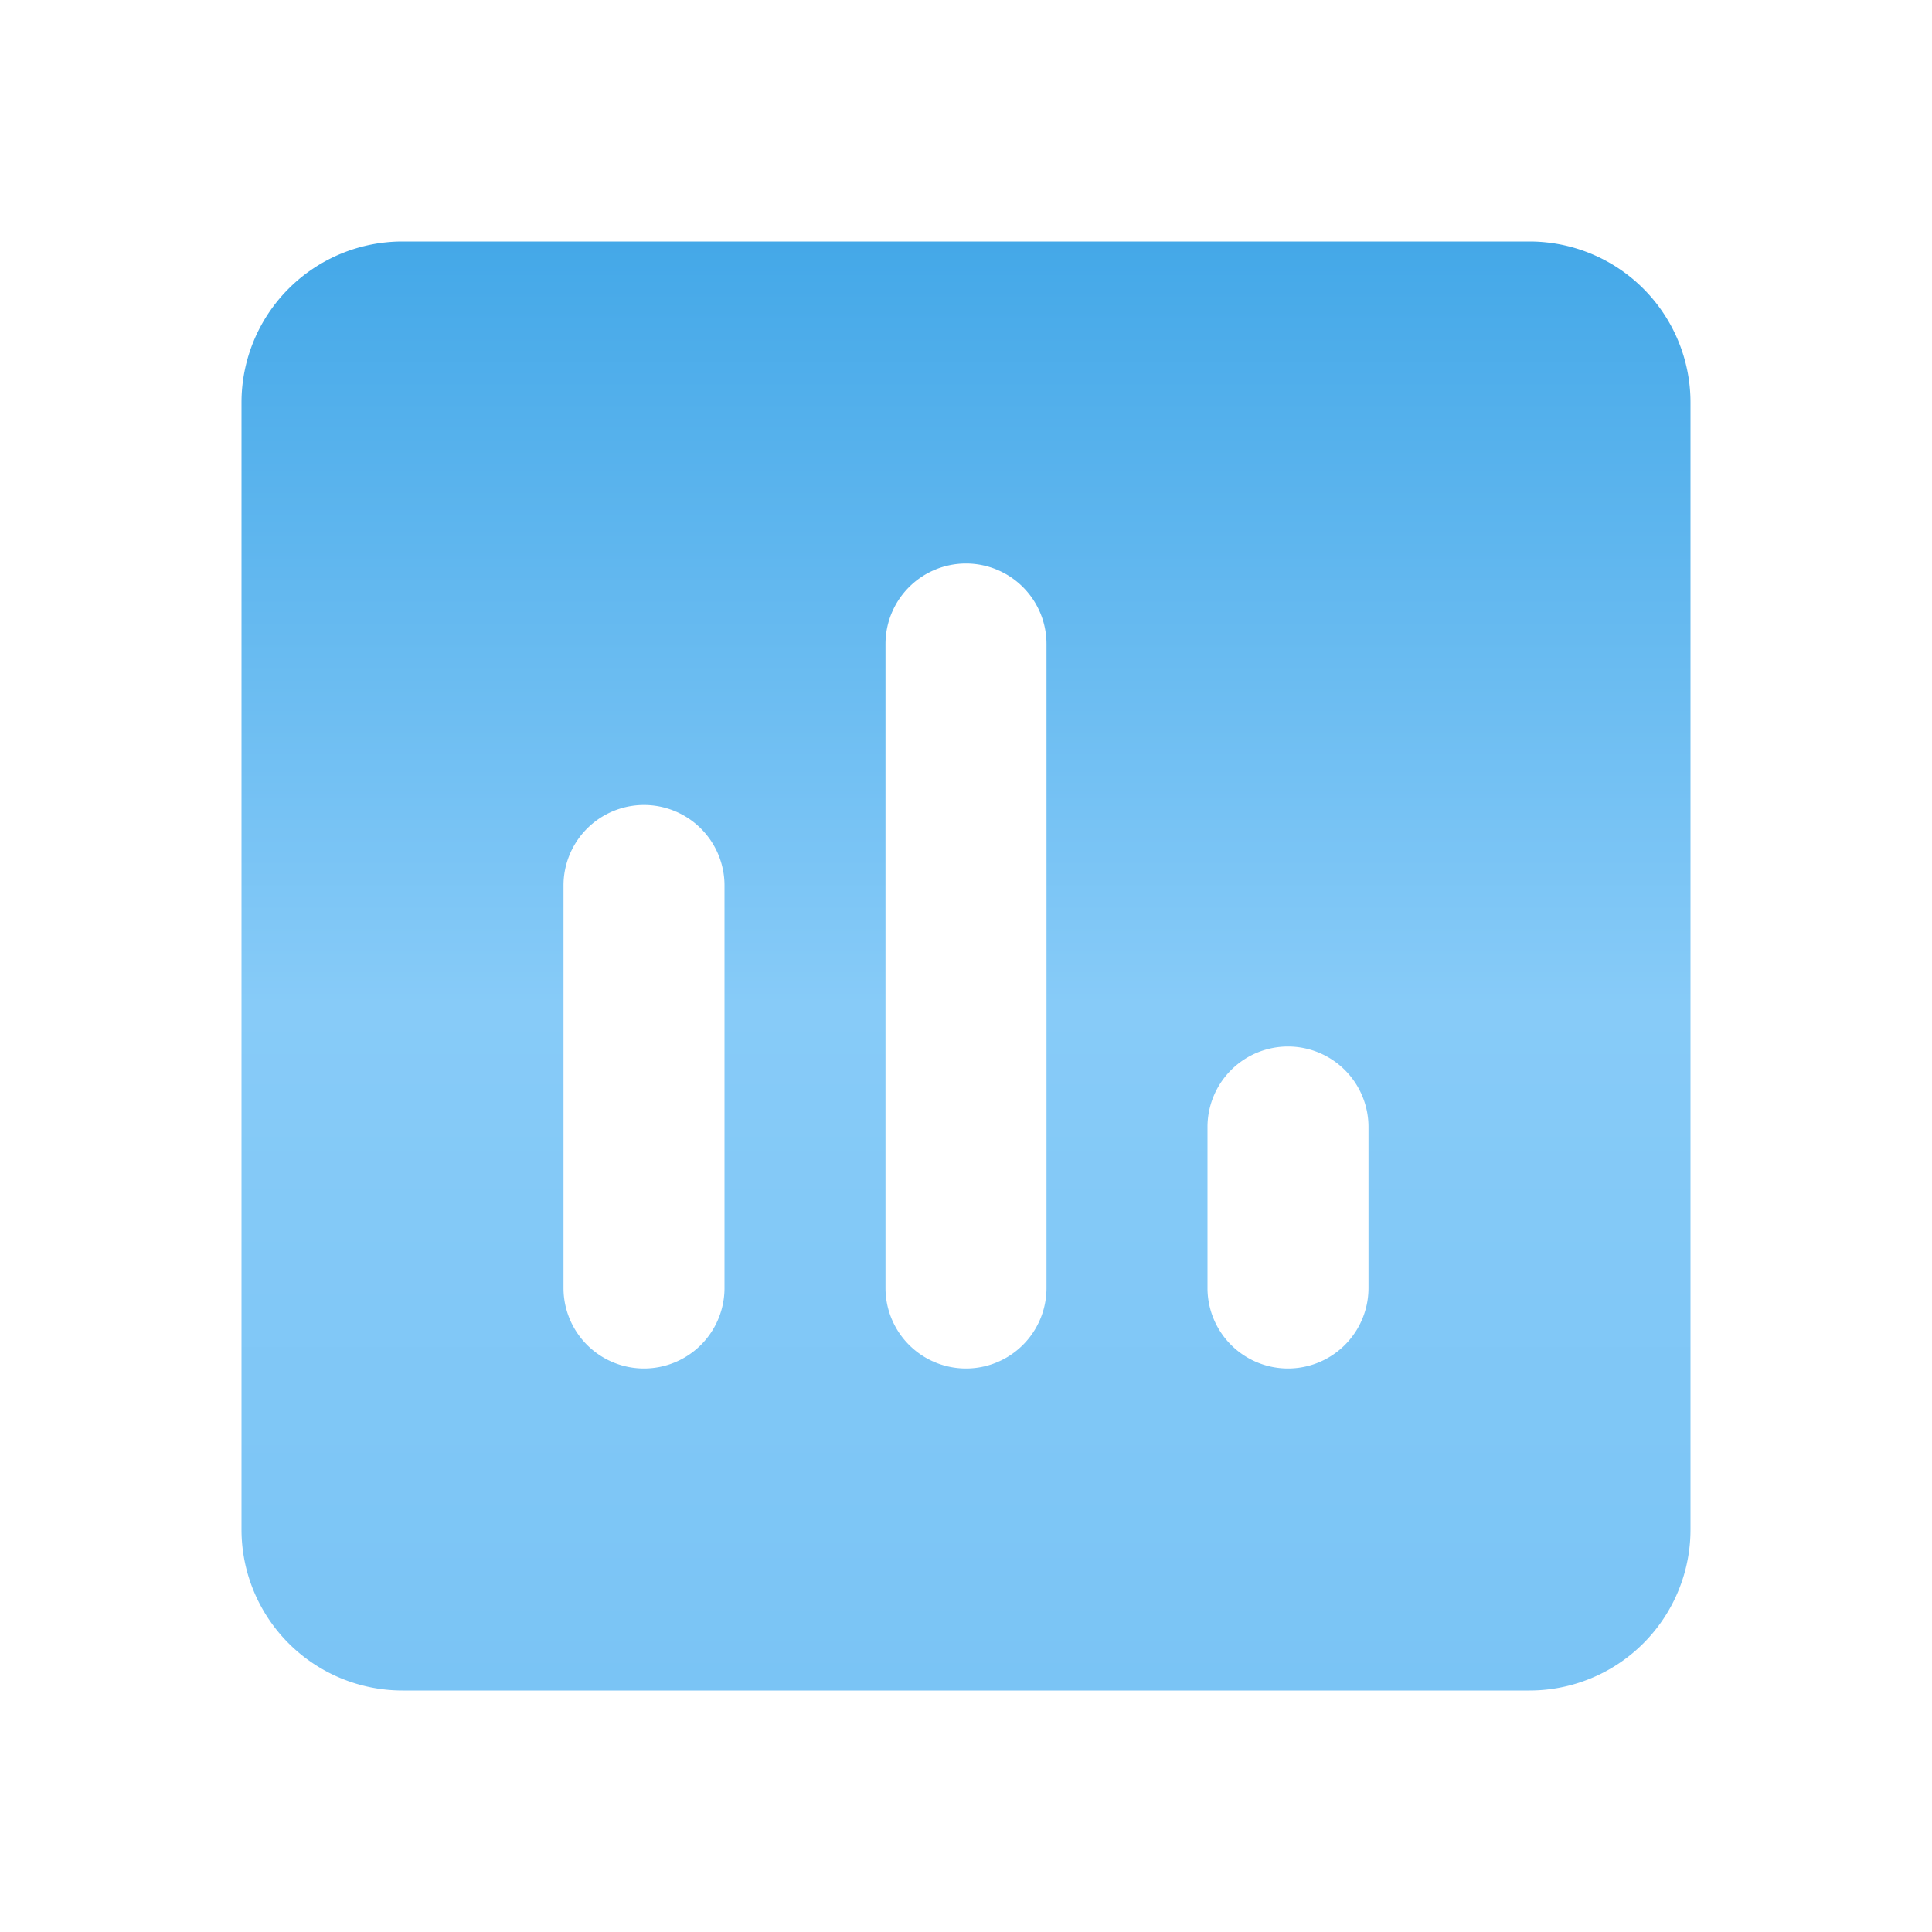 <svg xmlns="http://www.w3.org/2000/svg" xmlns:xlink="http://www.w3.org/1999/xlink" width="24" height="24" viewBox="0 0 24 24">
  <defs>
    <linearGradient id="linear-gradient" x1="0.5" x2="0.5" y2="1" gradientUnits="objectBoundingBox">
      <stop offset="0" stop-color="#44a8e8"/>
      <stop offset="0.527" stop-color="#87cbf8"/>
      <stop offset="1" stop-color="#7ac4f5"/>
    </linearGradient>
  </defs>
  <g id="_poll" data-name=" poll" transform="translate(-202 -4142)">
    <rect id="Path" width="24" height="24" transform="translate(202 4142)" fill="rgba(0,0,0,0)"/>
    <path id="Icon" d="M221,4163H207a2,2,0,0,1-2-2v-14a2,2,0,0,1,2-2h14a2,2,0,0,1,2,2v14A2,2,0,0,1,221,4163Zm-3-8a1,1,0,0,0-1,1v2a1,1,0,0,0,2,0v-2A1,1,0,0,0,218,4155Zm-4-6a1,1,0,0,0-1,1v8a1,1,0,0,0,2,0v-8A1,1,0,0,0,214,4149Zm-4,3a1,1,0,0,0-1,1v5a1,1,0,0,0,2,0v-5A1,1,0,0,0,210,4152Z" fill="url(#linear-gradient)"/>
  </g>
</svg>
